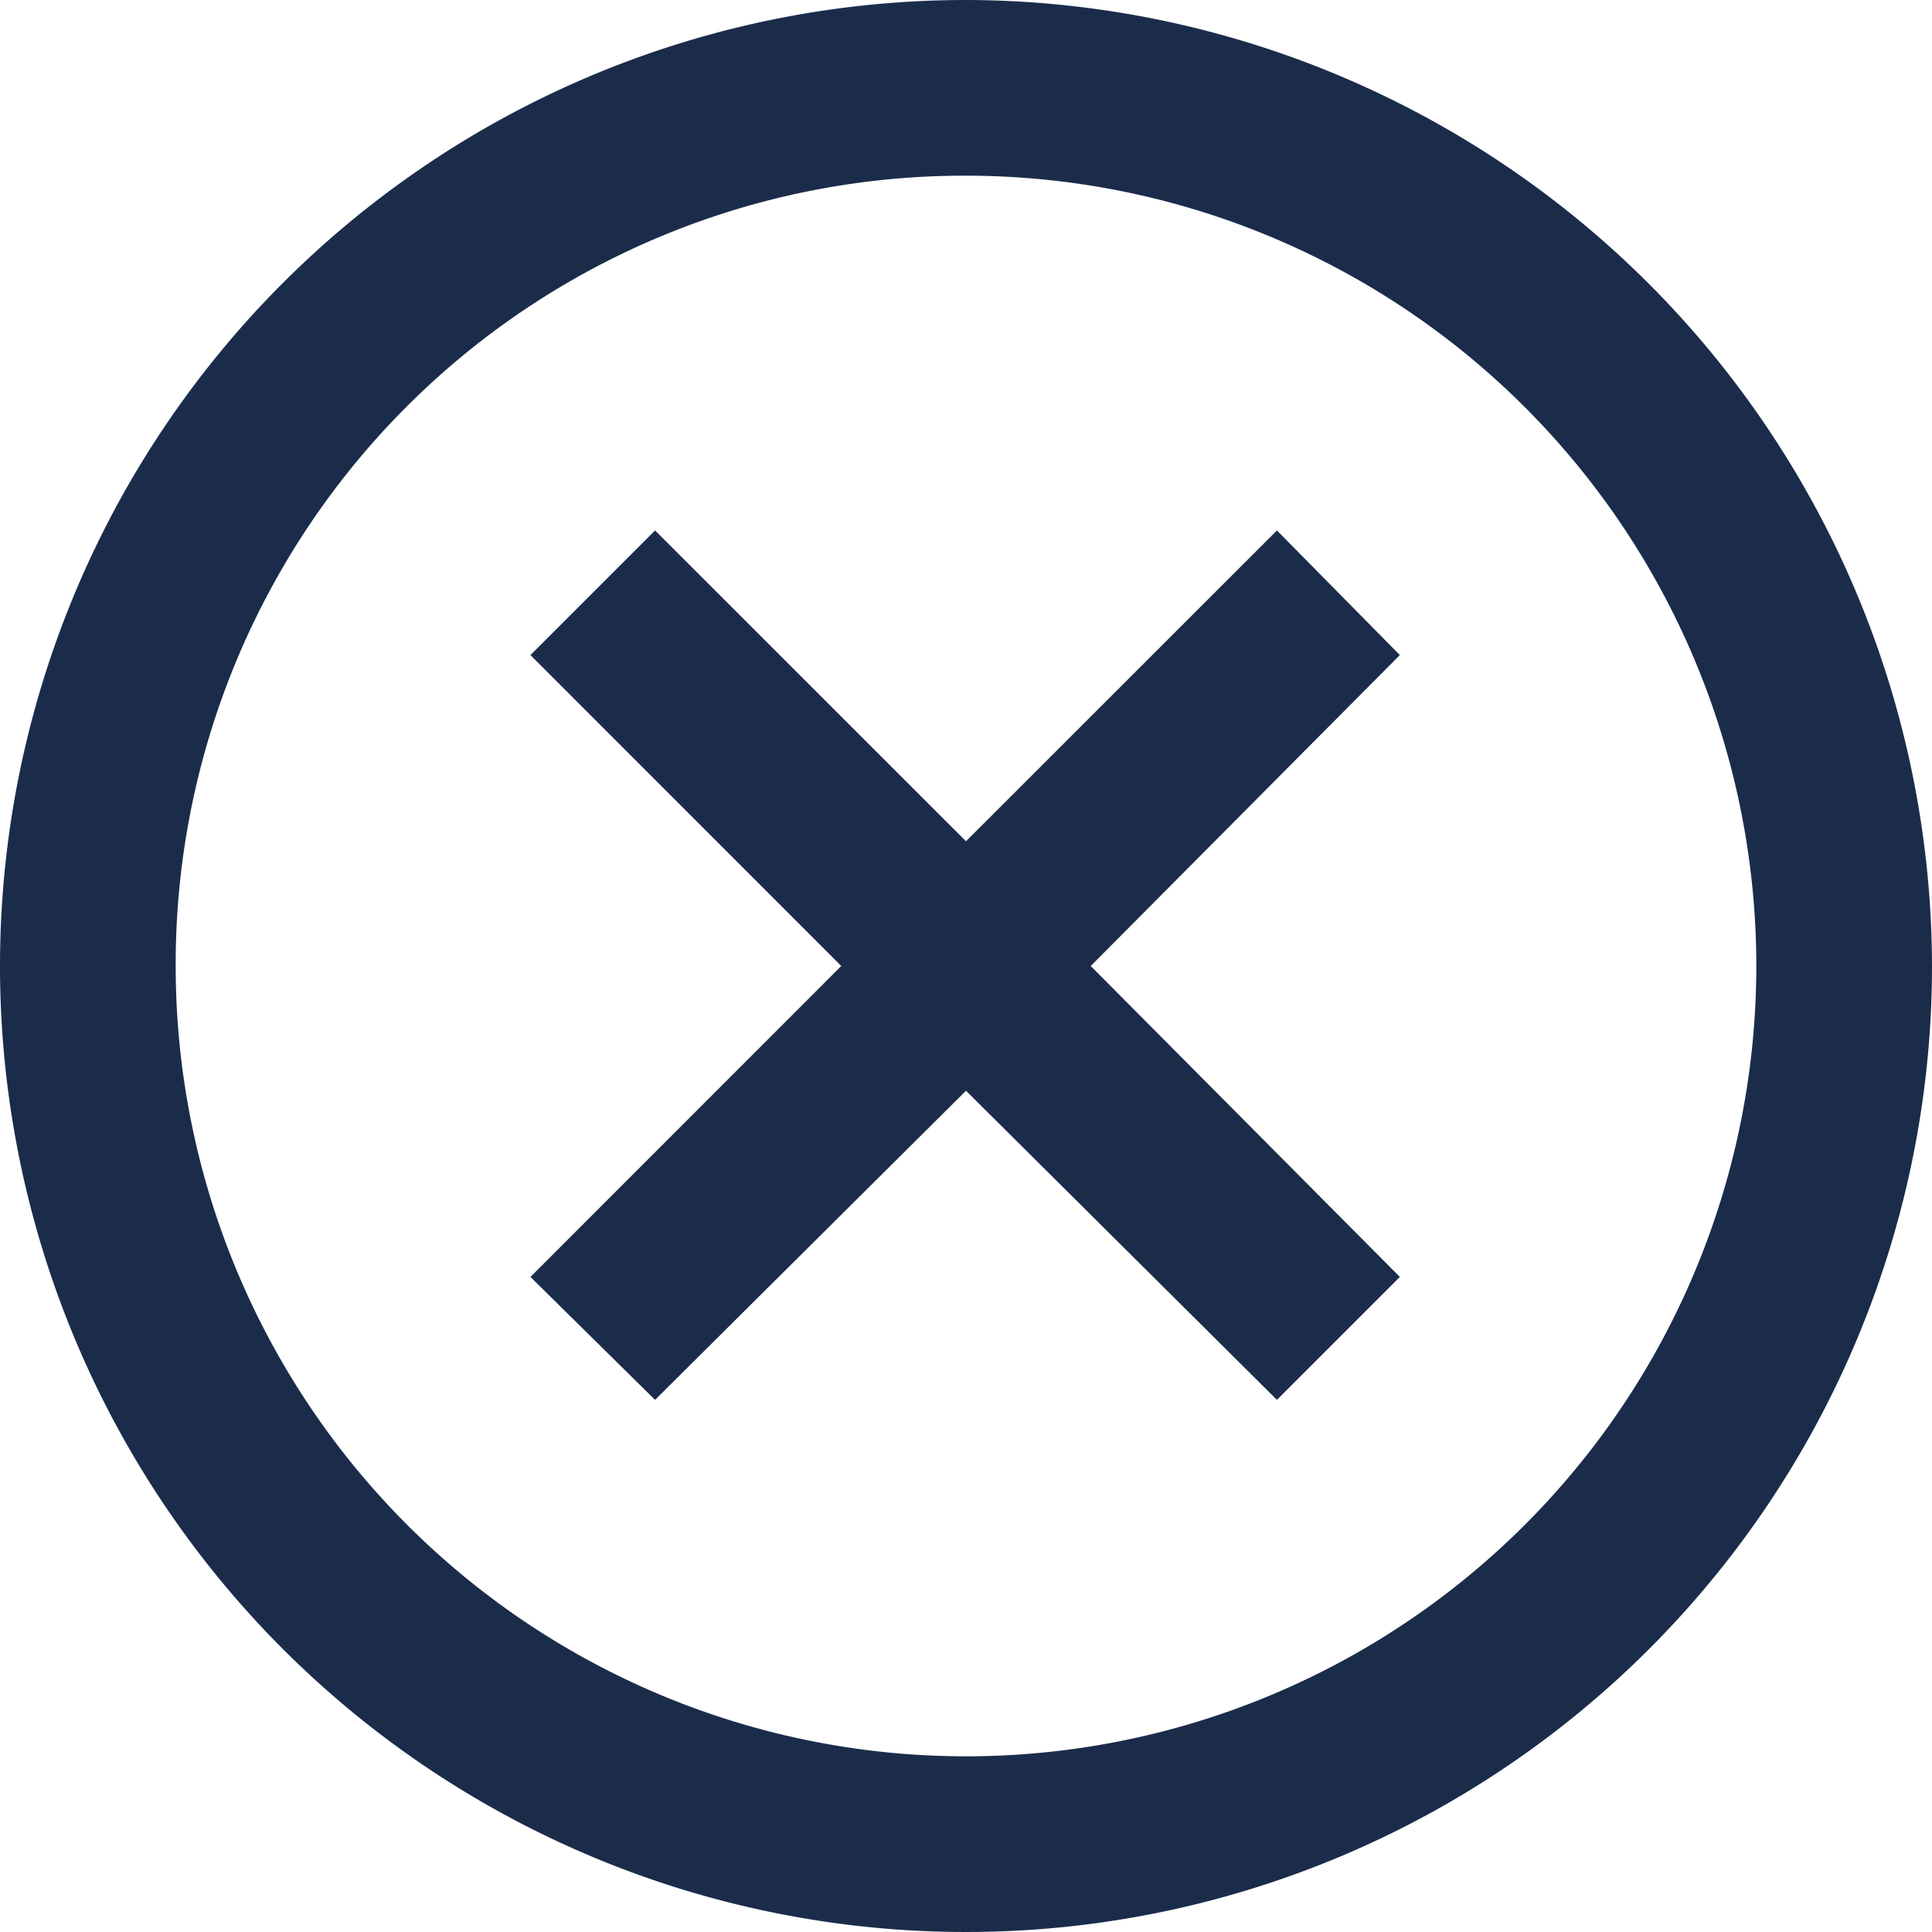 <svg xmlns="http://www.w3.org/2000/svg" width="16" height="16" viewBox="0 0 16 16">
    <g fill="none" fill-rule="evenodd">
        <path fill="#1B2C4B" fill-rule="nonzero" d="M8 1.455A6.545 6.545 0 1 1 1.455 8 6.53 6.53 0 0 1 8 1.455zM8 0a8 8 0 1 0 8 8 8.015 8.015 0 0 0-8-8zm2.575 4.393L8 6.967 5.425 4.393 4.393 5.425 6.967 8l-2.574 2.575 1.032 1.018L8 9.033l2.575 2.56 1.018-1.018L9.033 8l2.56-2.575-1.018-1.032z"/>
    </g>
</svg>
